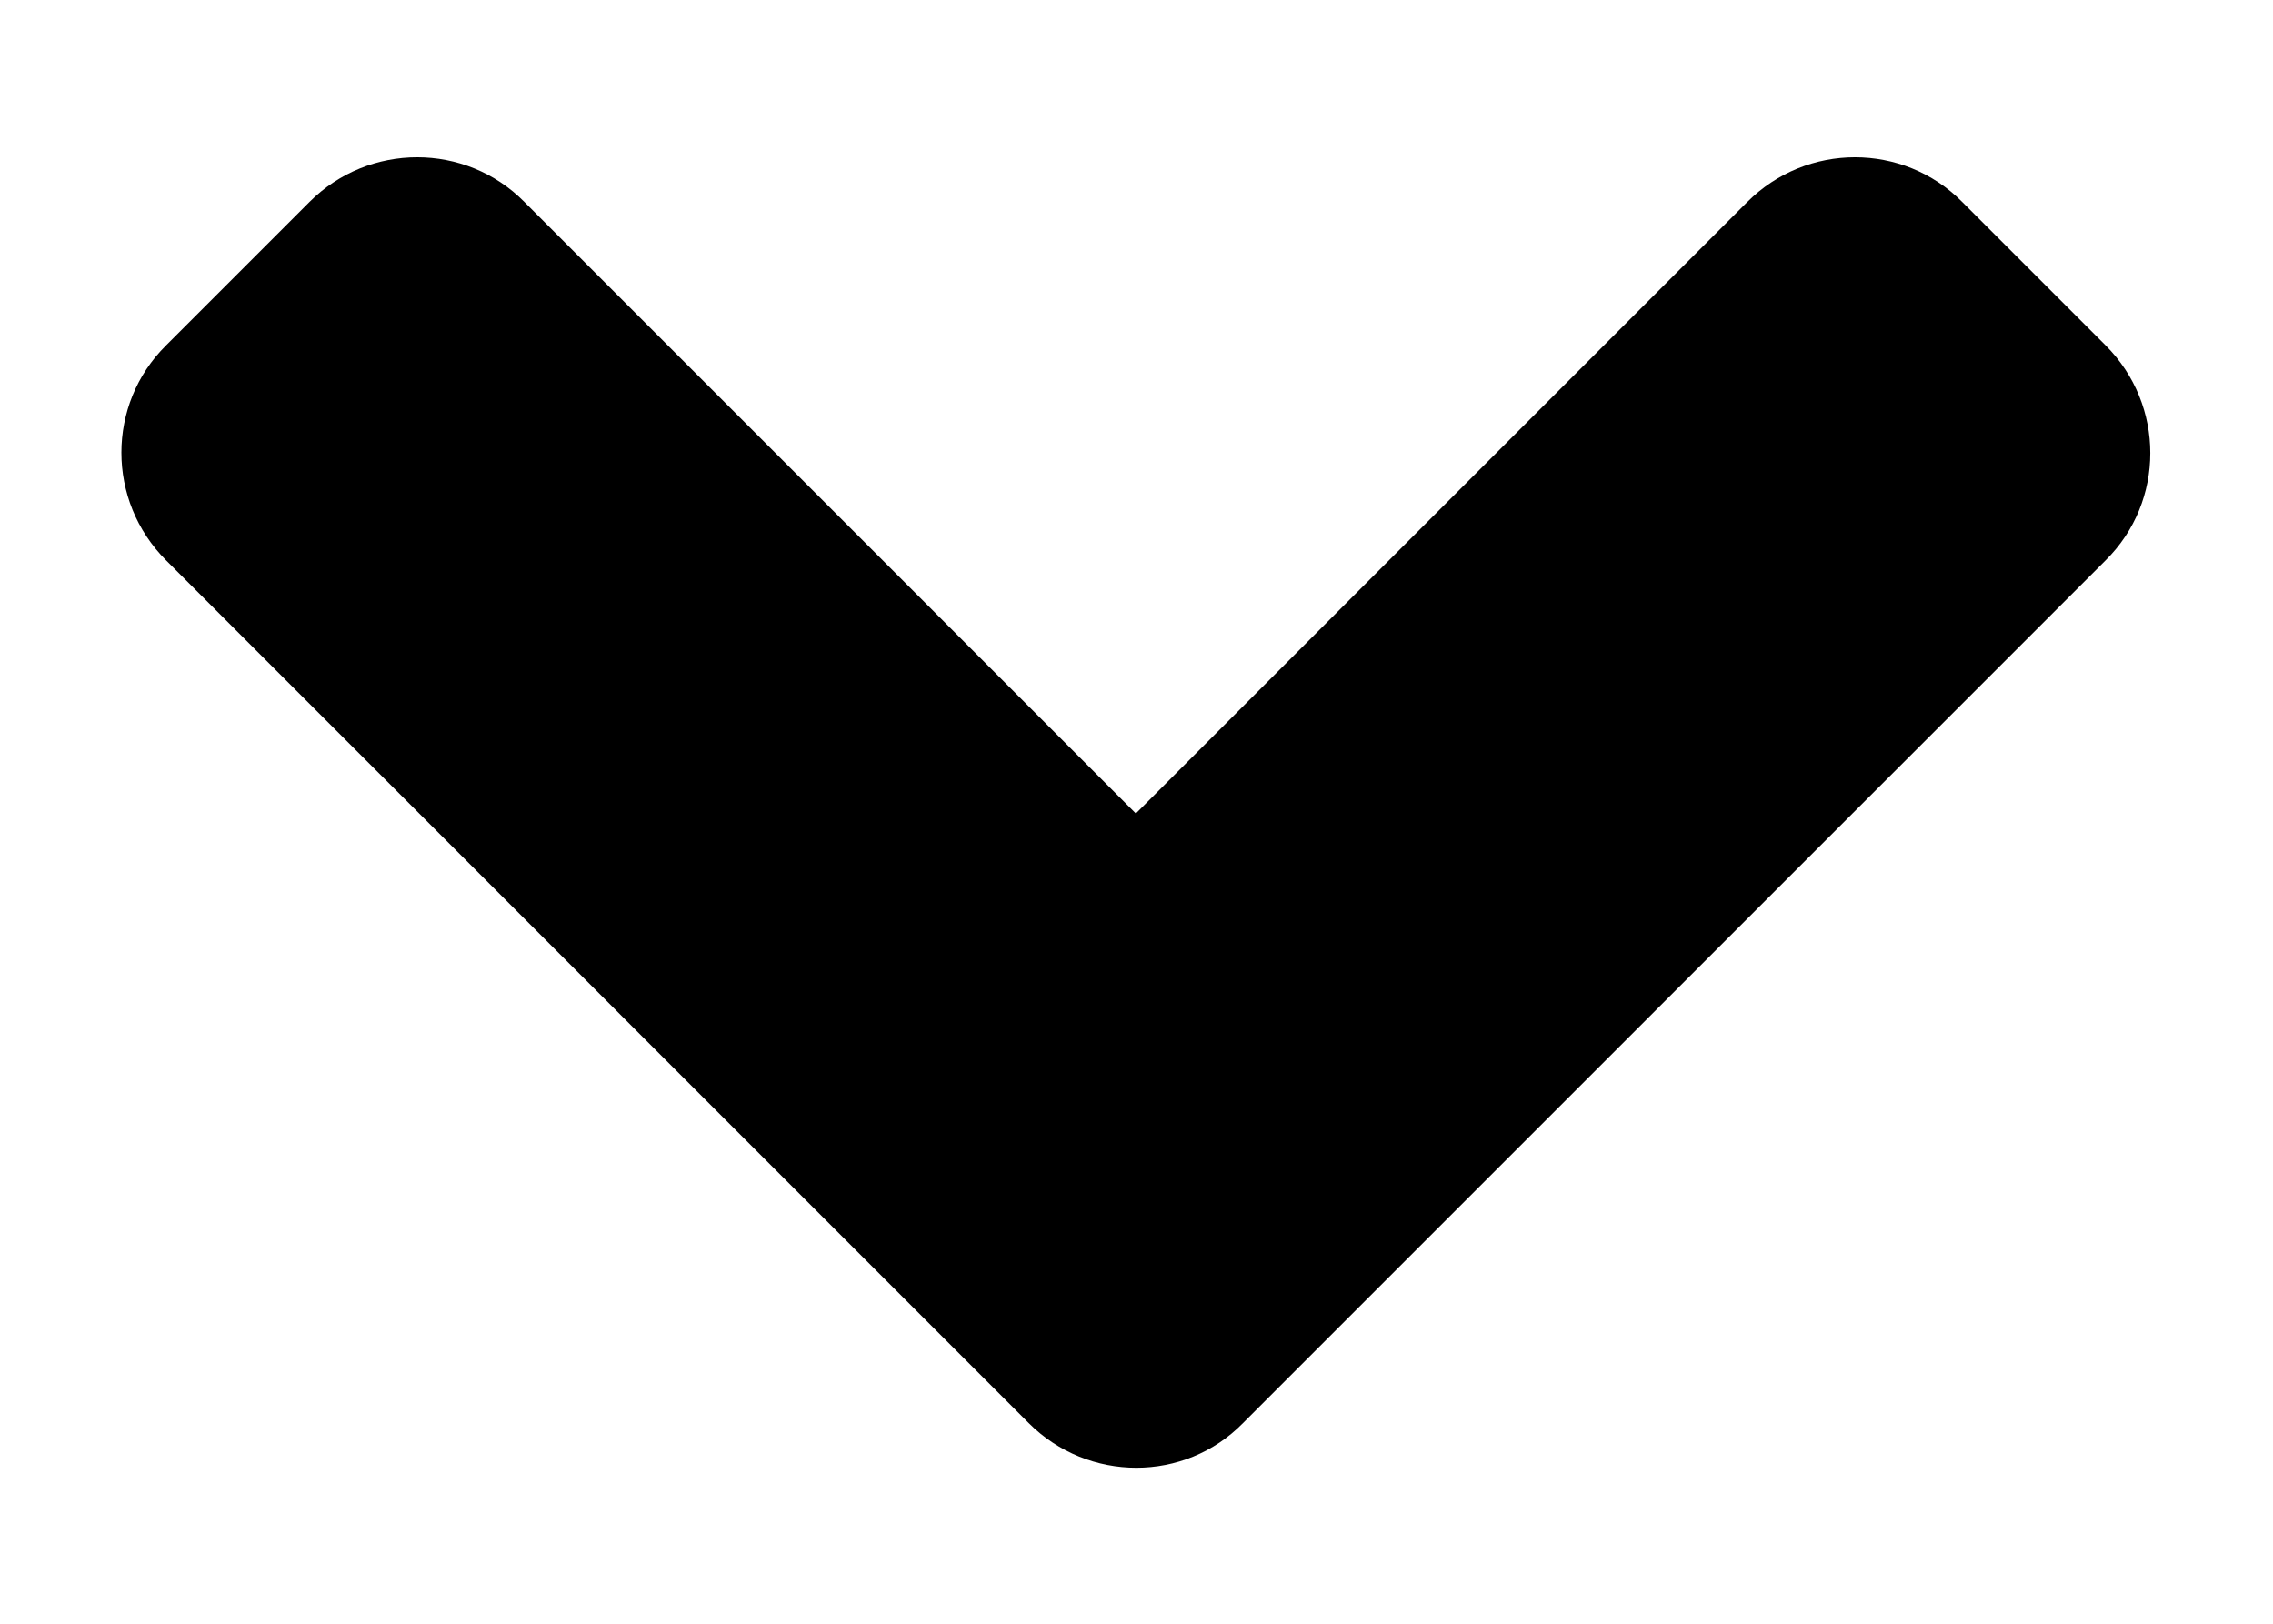<svg width="14" height="10" viewBox="0 0 14 10" fill="none" xmlns="http://www.w3.org/2000/svg">
<path d="M6.336 8.764L1.023 3.451C0.656 3.084 0.656 2.49 1.023 2.127L1.906 1.244C2.273 0.877 2.867 0.877 3.23 1.244L6.996 5.01L10.762 1.244C11.129 0.877 11.723 0.877 12.086 1.244L12.969 2.127C13.336 2.494 13.336 3.088 12.969 3.451L7.656 8.764C7.297 9.131 6.703 9.131 6.336 8.764Z" fill="black"/>
</svg>
